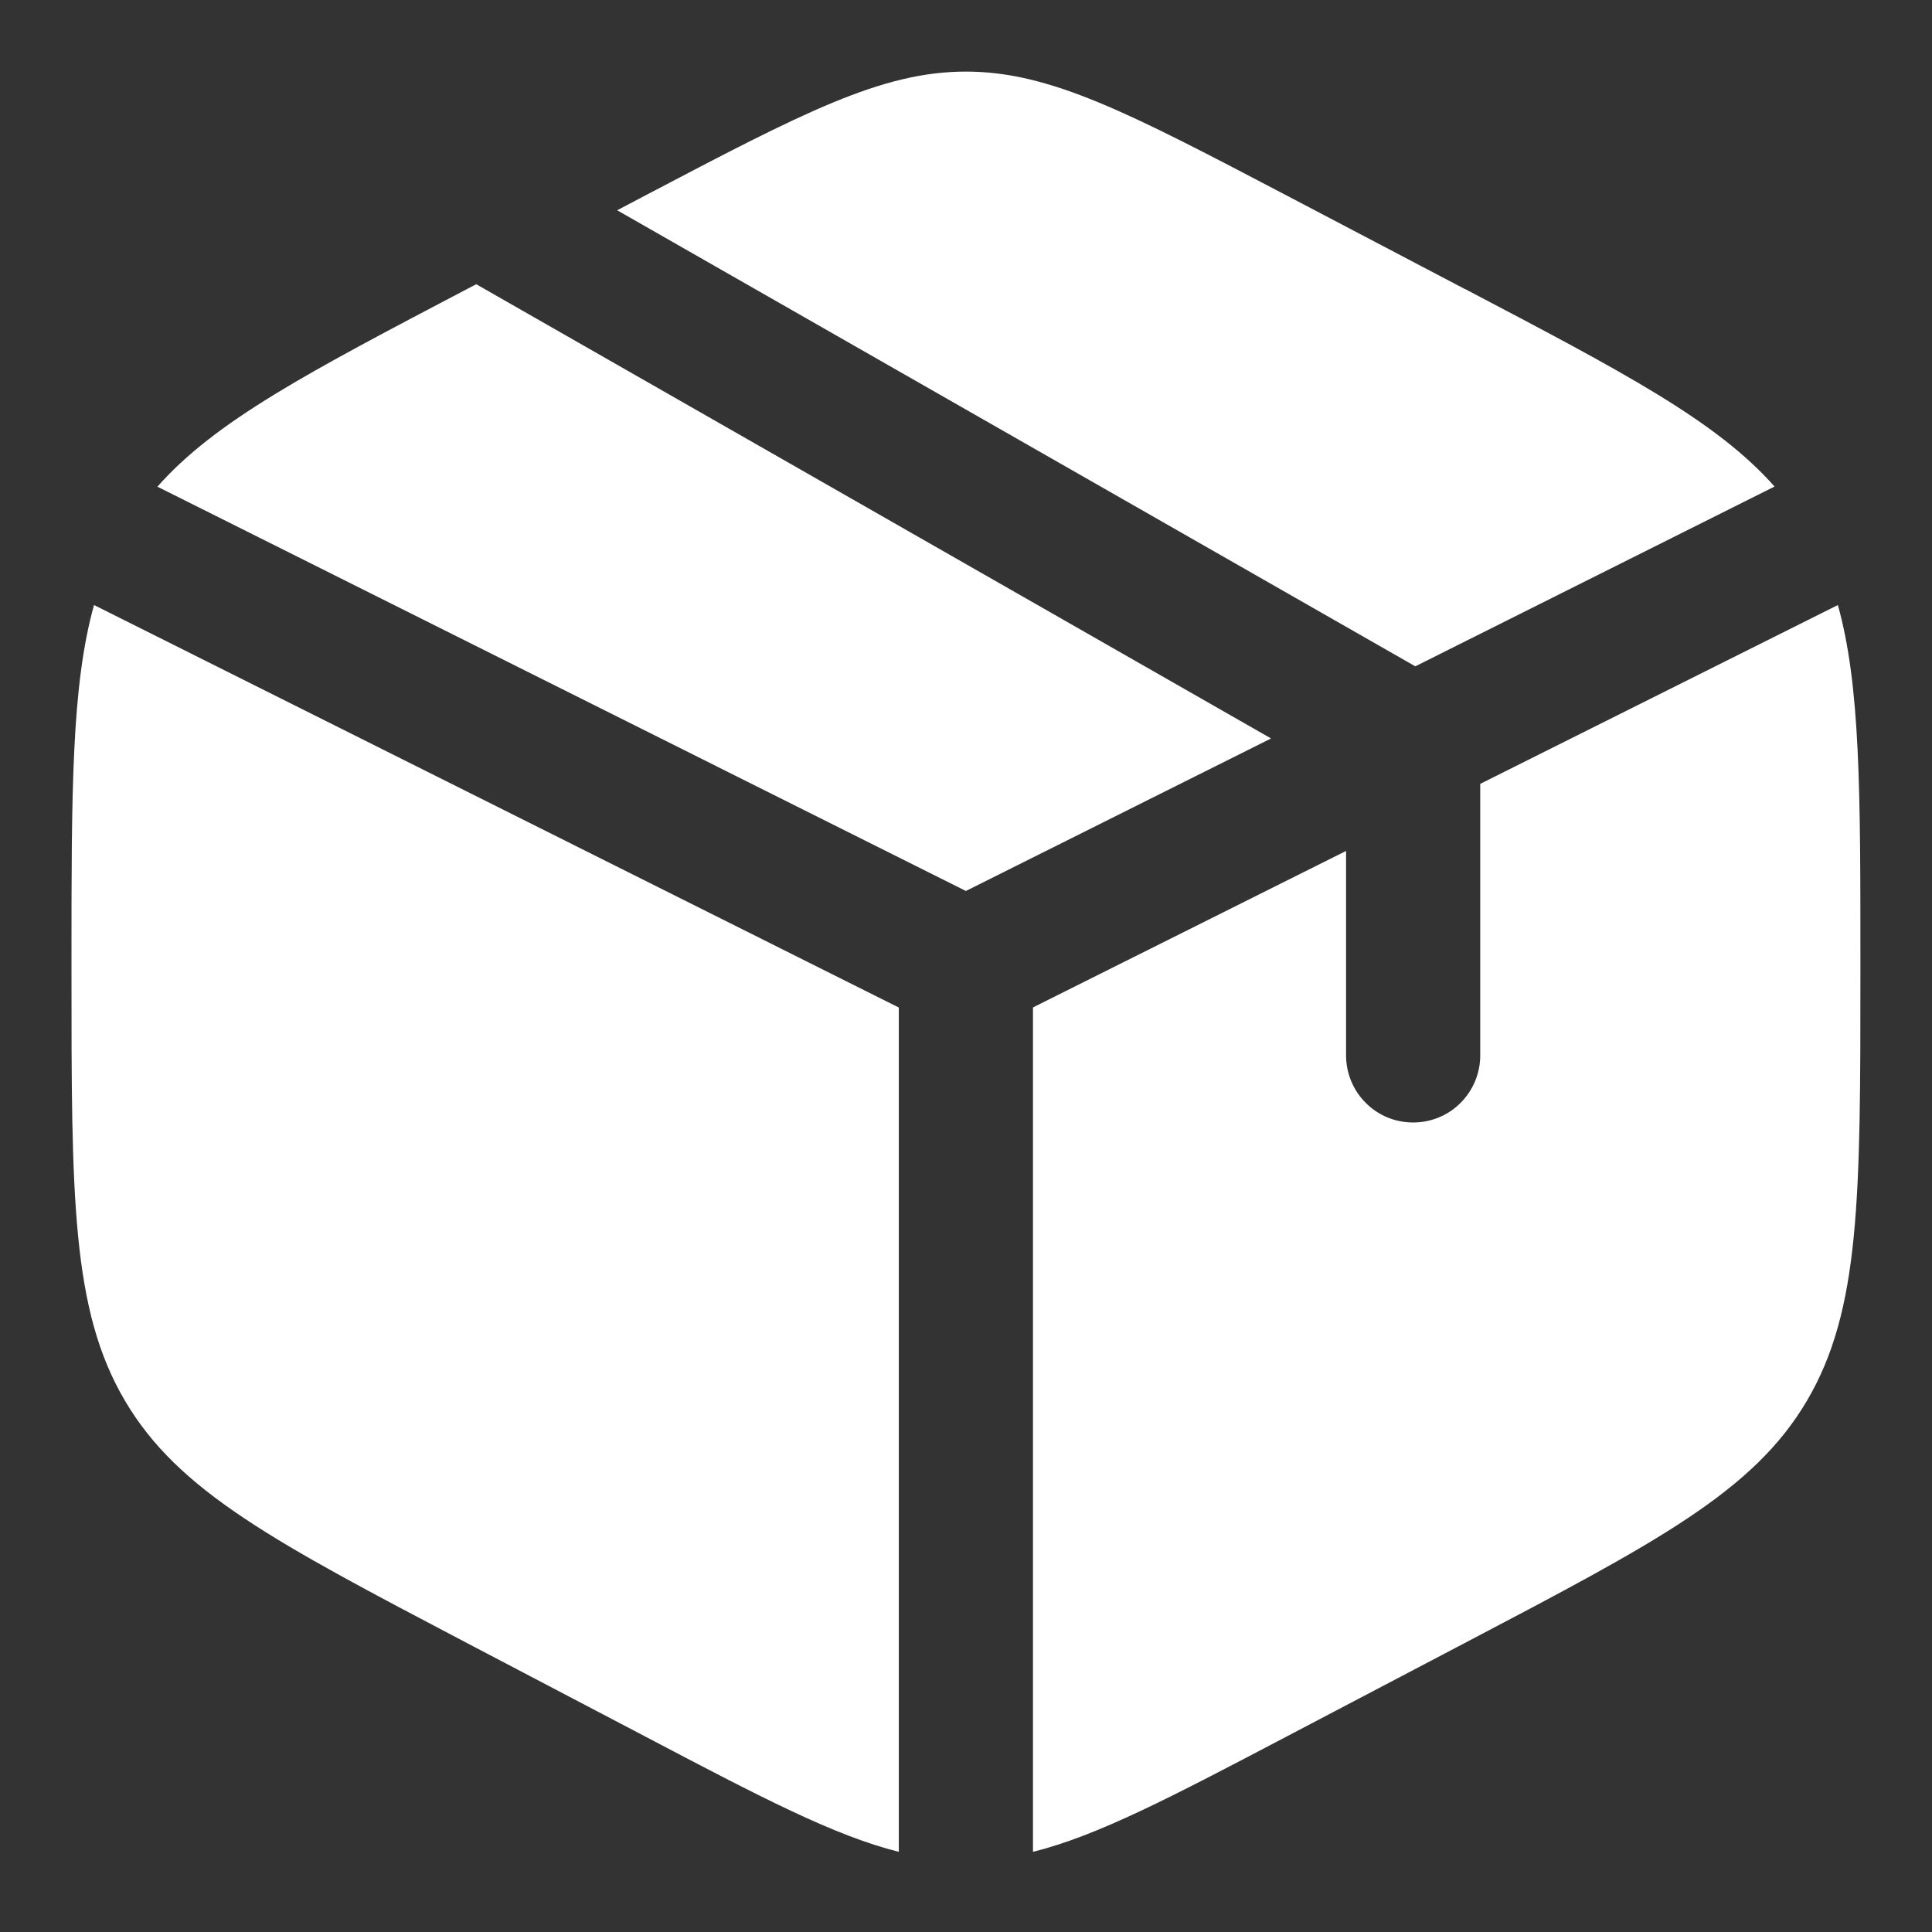 <svg width="18" height="18" viewBox="0 0 18 18" fill="none" xmlns="http://www.w3.org/2000/svg">
<rect x="0" y="0" width="18" height="18" fill="#333333" stroke="none"/>
<path d="M13.648 2.693L11.981 1.818C10.518 1.051 9.786 0.667 8.999 0.667C8.213 0.667 7.481 1.05 6.018 1.818L5.75 1.959L13.186 6.208L16.533 4.533C15.994 3.923 15.126 3.468 13.648 2.692V2.693ZM17.123 5.637L13.791 7.303V9.833C13.791 9.999 13.725 10.158 13.608 10.275C13.491 10.393 13.332 10.458 13.166 10.458C13 10.458 12.841 10.393 12.724 10.275C12.607 10.158 12.541 9.999 12.541 9.833V7.928L9.624 9.386V17.253C10.223 17.104 10.903 16.748 11.981 16.182L13.648 15.307C15.44 14.366 16.337 13.896 16.835 13.05C17.333 12.205 17.333 11.153 17.333 9.05V8.953C17.333 7.375 17.333 6.388 17.123 5.637ZM8.374 17.253V9.387L0.876 5.637C0.666 6.388 0.666 7.375 0.666 8.951V9.048C0.666 11.153 0.666 12.205 1.164 13.05C1.662 13.896 2.559 14.367 4.351 15.308L6.018 16.182C7.095 16.748 7.776 17.104 8.374 17.253ZM1.466 4.534L8.999 8.301L11.842 6.88L4.437 2.648L4.351 2.693C2.874 3.468 2.004 3.924 1.466 4.535V4.534Z" fill="white"/>
</svg>
